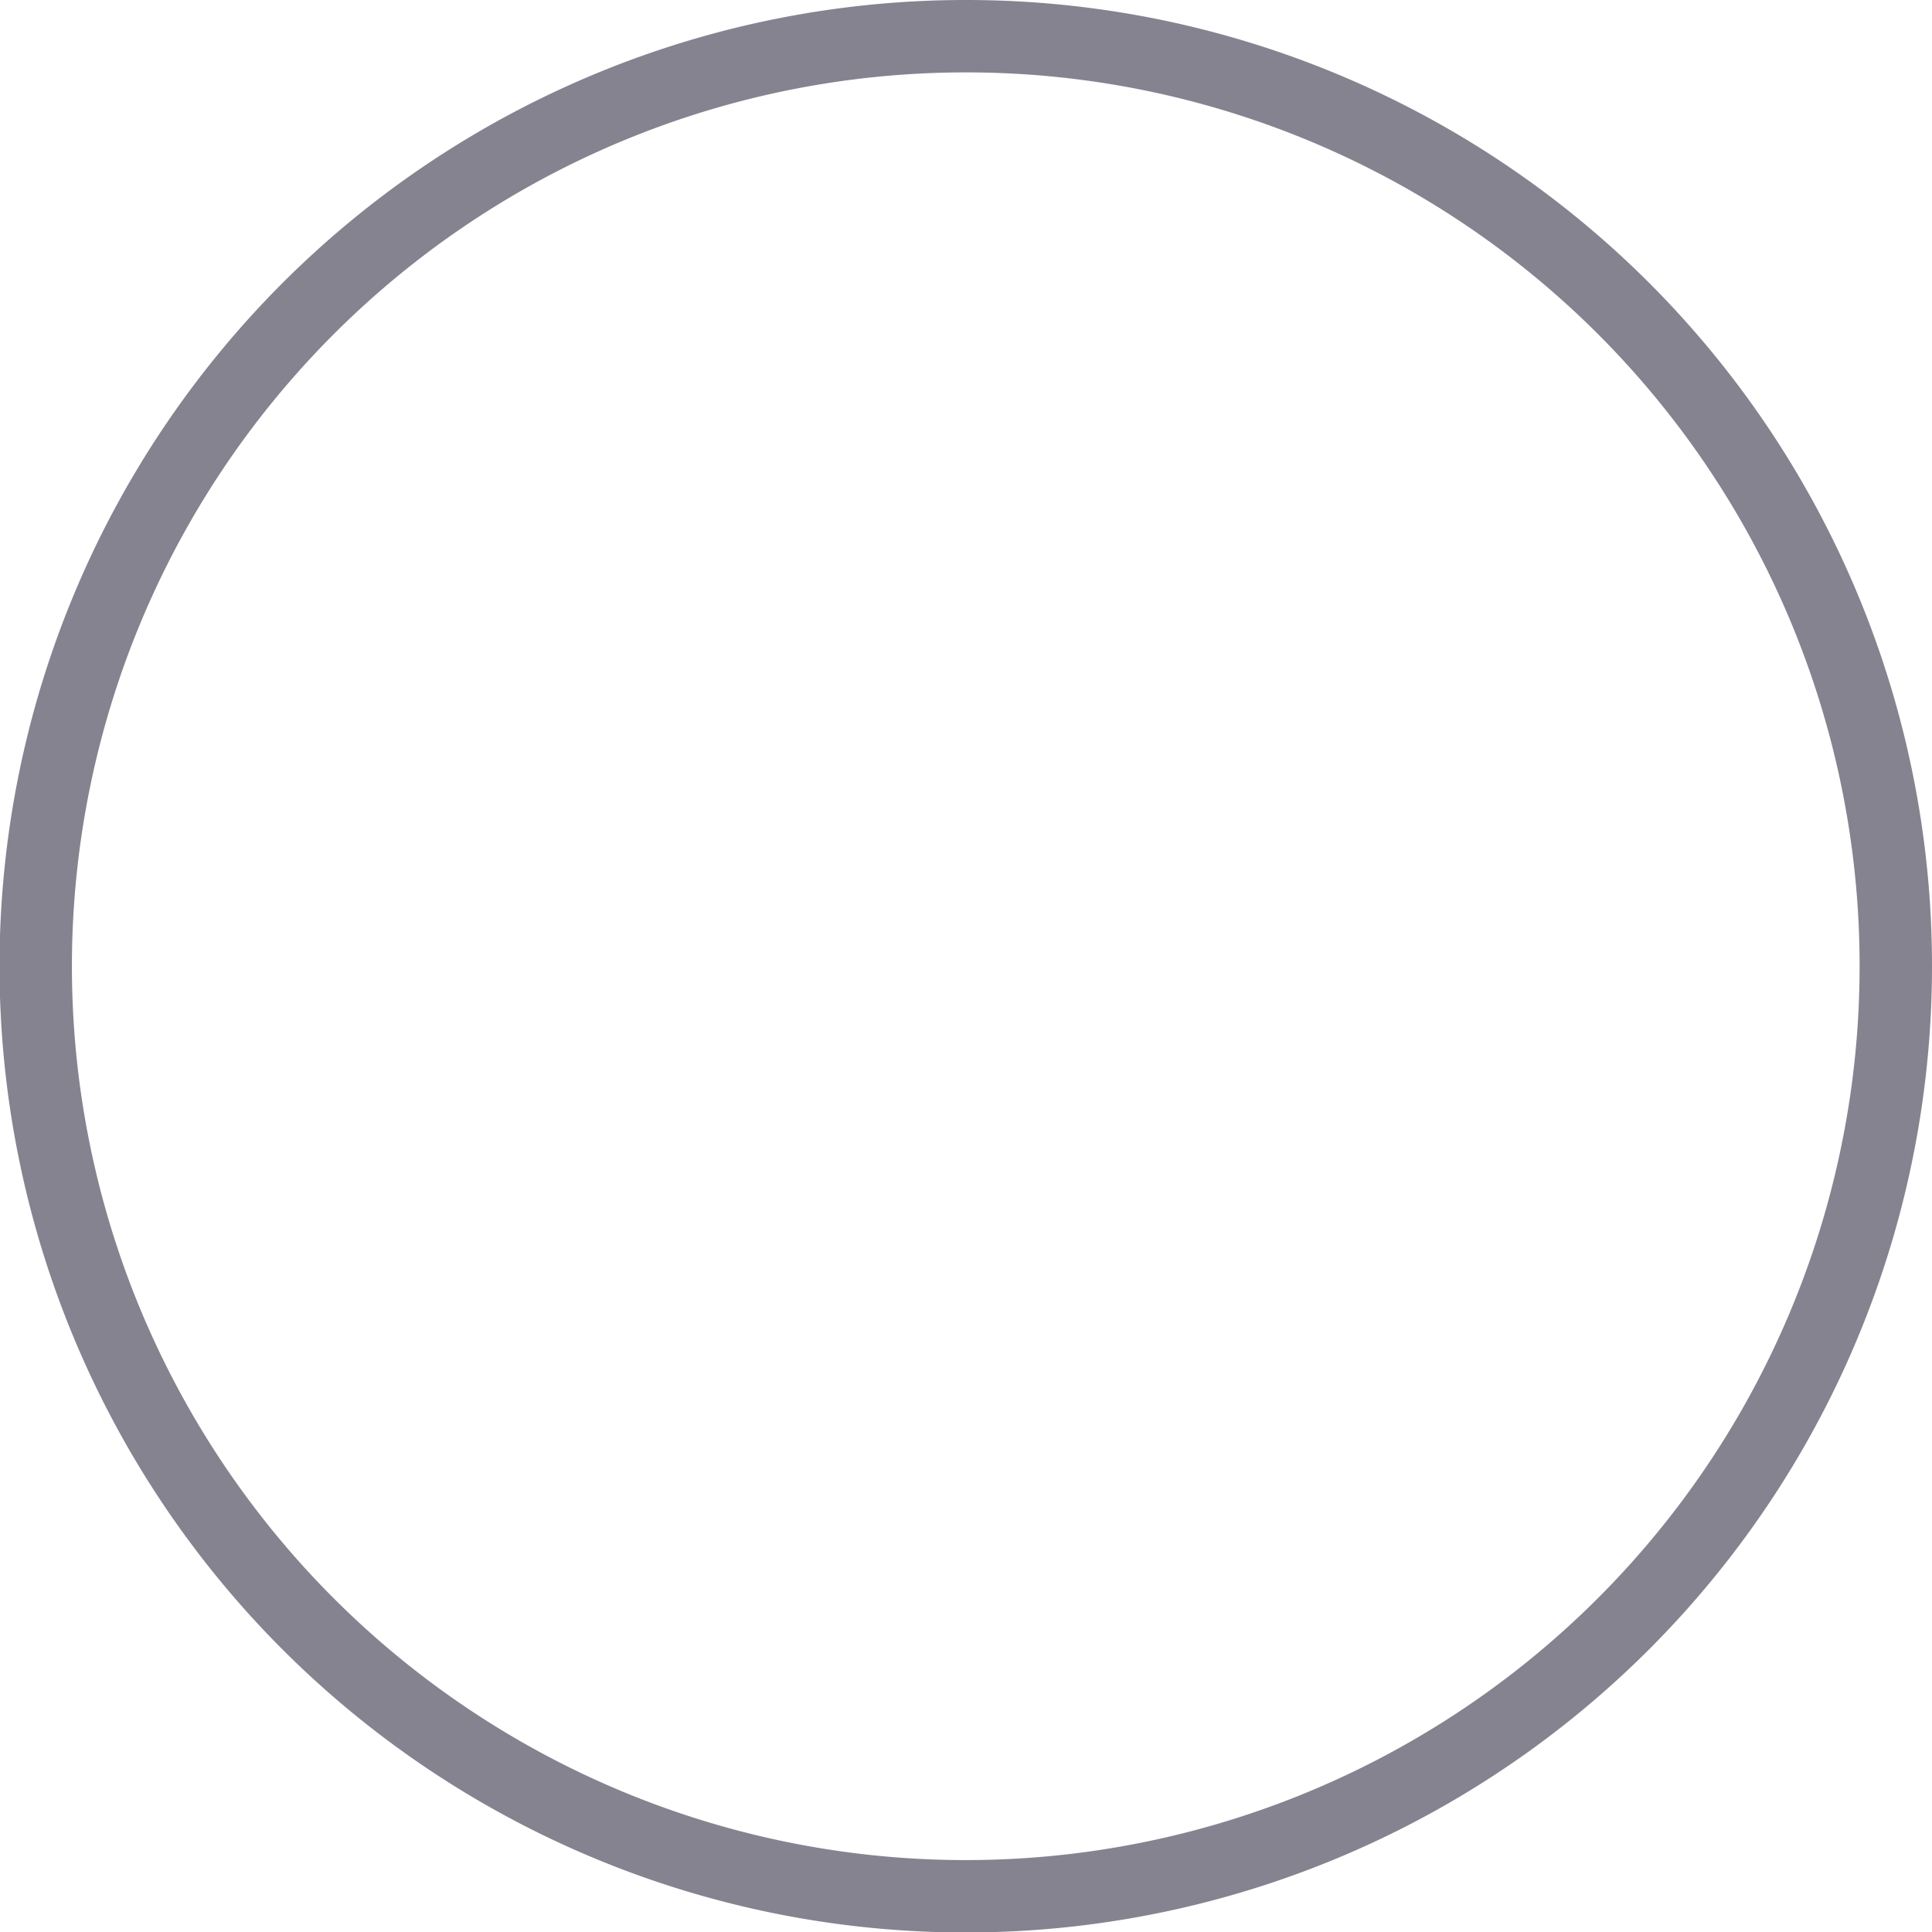 <svg xmlns="http://www.w3.org/2000/svg" viewBox="0 0 40.03 40.03"><defs><style>.cls-1{fill:none;stroke:#85838f;stroke-linecap:round;stroke-linejoin:round;stroke-width:1.5px;}</style></defs><title>자산 20</title><g id="레이어_2" data-name="레이어 2"><g id="타이틀"><path class="cls-1" d="M39.28,20A19.27,19.27,0,1,1,20,.75,19.26,19.26,0,0,1,39.28,20Z"/></g></g></svg>